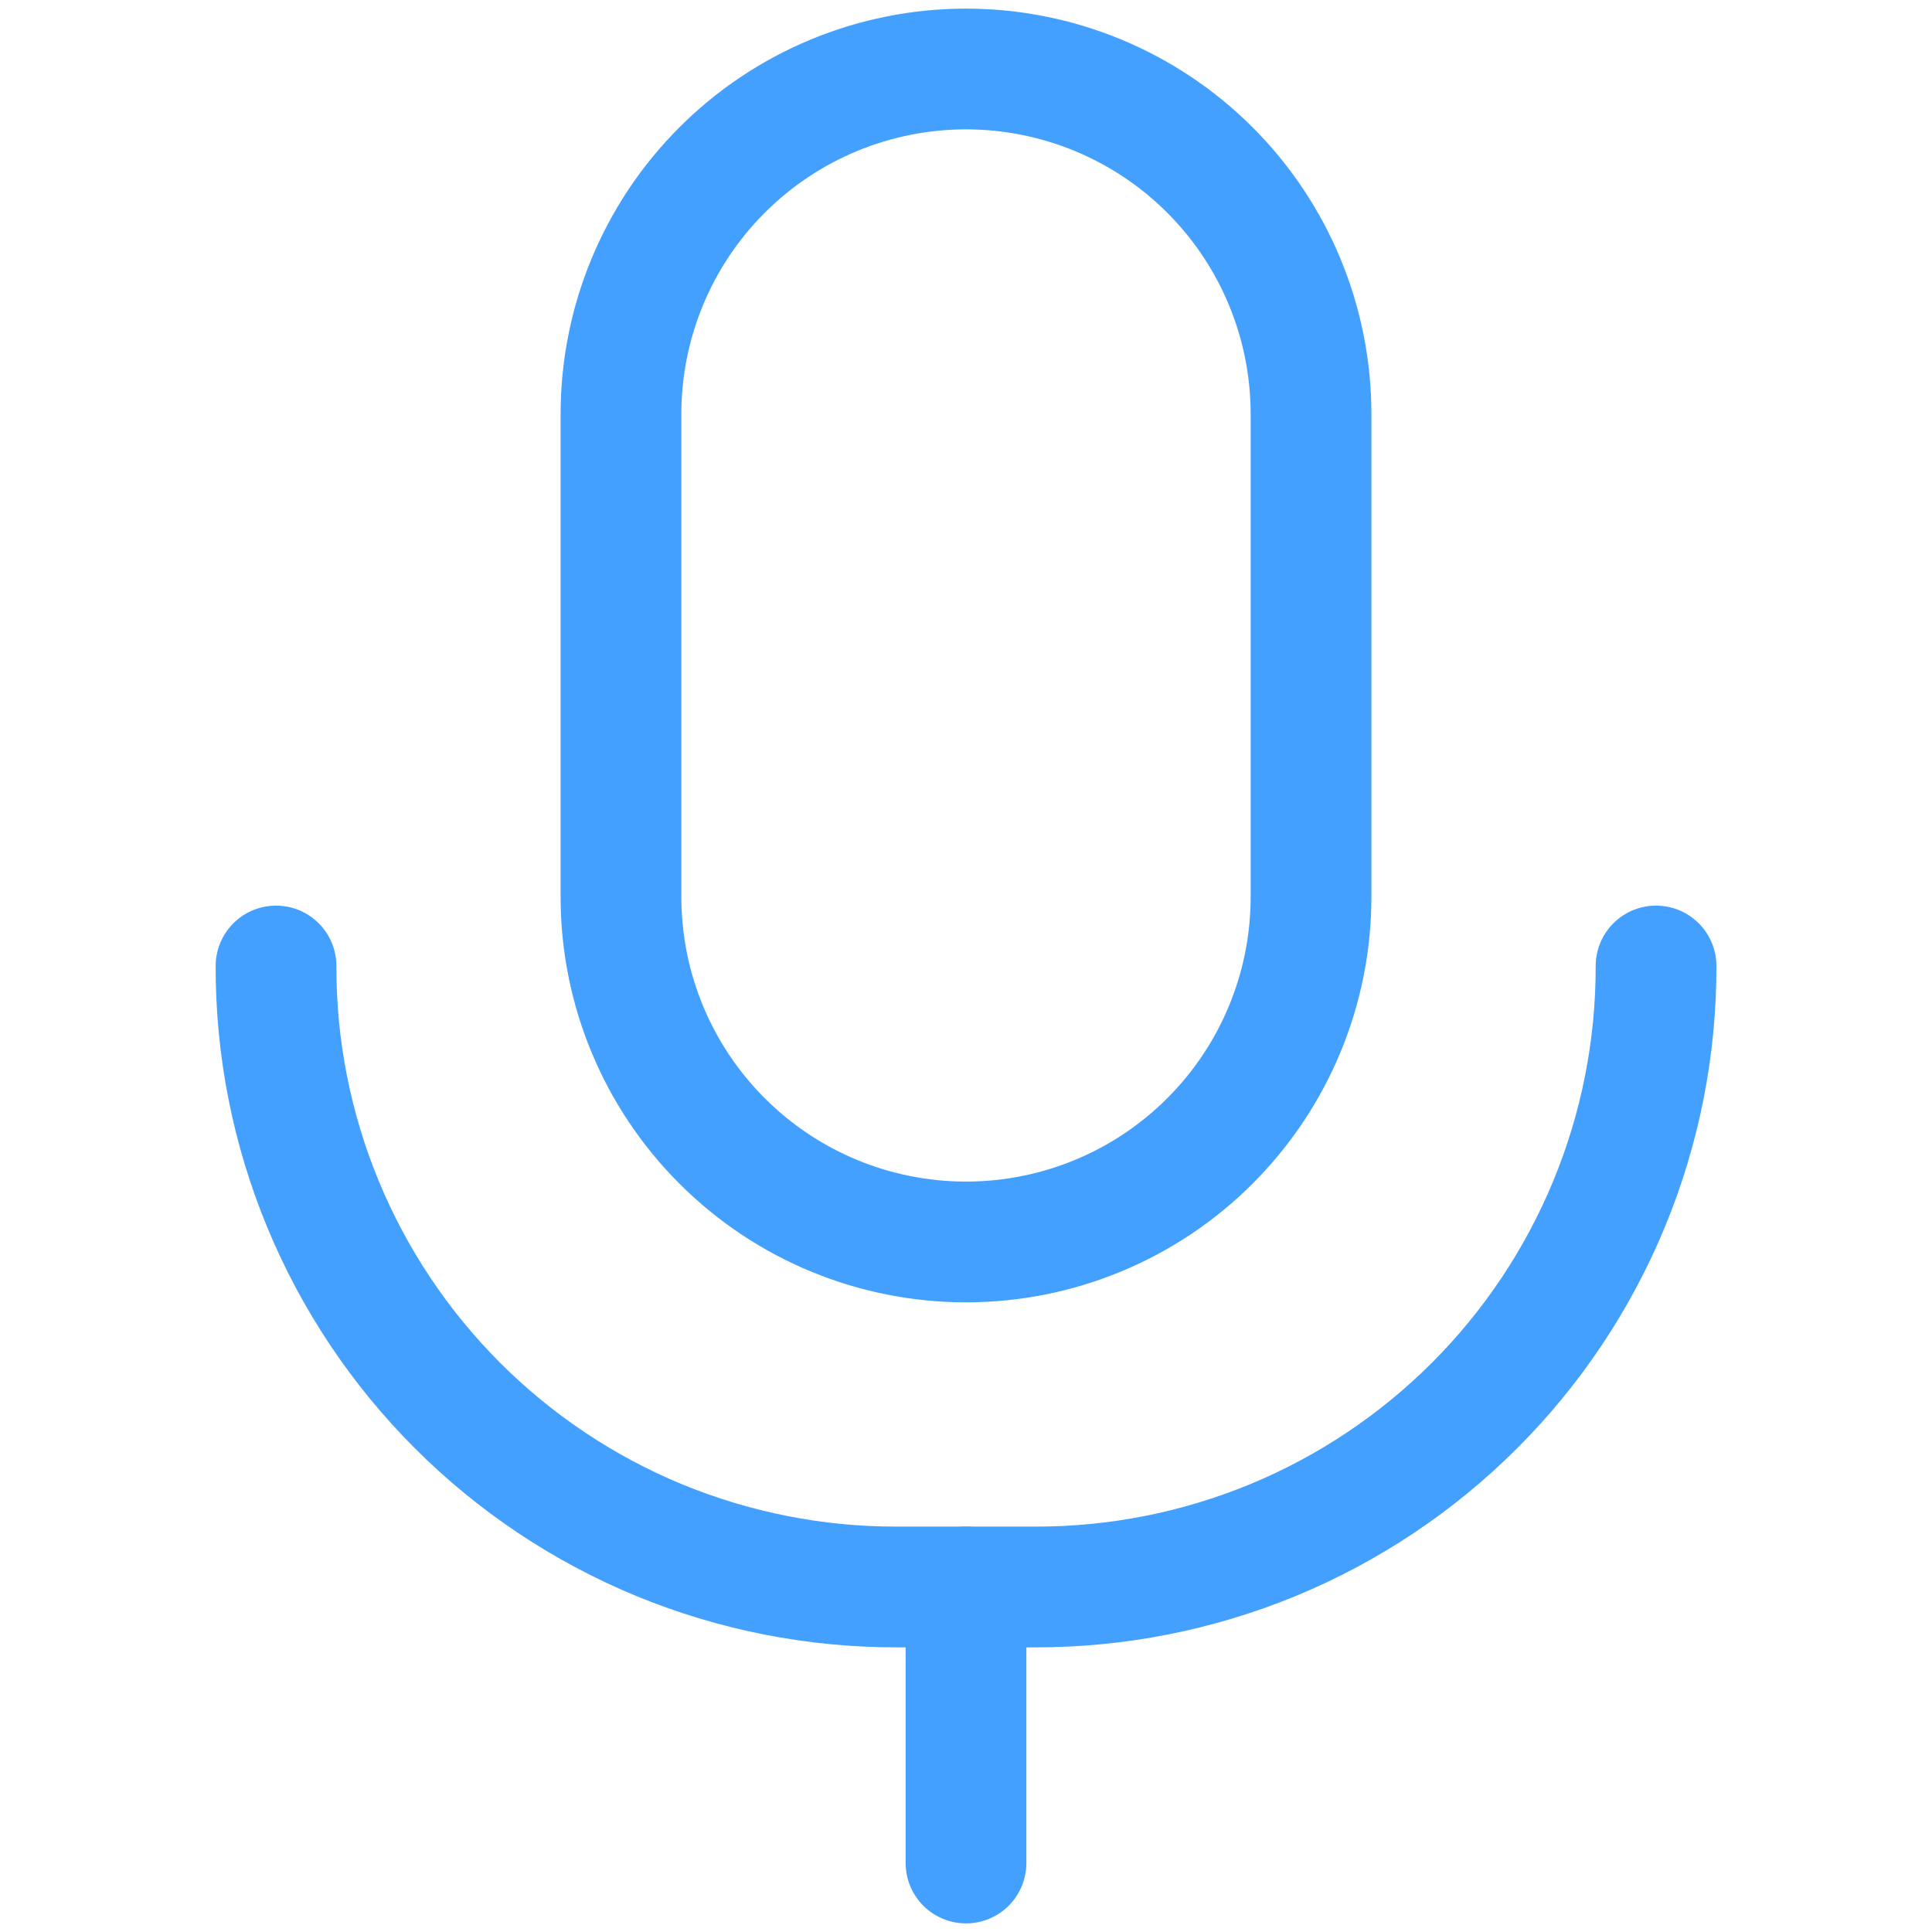 <svg width="24" height="24" viewBox="0 0 24 24" fill="none" xmlns="http://www.w3.org/2000/svg">
<path d="M16.286 11.143C16.286 12.28 15.834 13.37 15.03 14.173C14.227 14.977 13.137 15.428 12 15.428C10.863 15.428 9.773 14.977 8.97 14.173C8.166 13.37 7.714 12.28 7.714 11.143V5.143C7.714 4.006 8.166 2.916 8.97 2.112C9.773 1.309 10.863 0.857 12 0.857C13.137 0.857 14.227 1.309 15.03 2.112C15.834 2.916 16.286 4.006 16.286 5.143V11.143Z" stroke="rgba(68,160,255,255)" stroke-width="1.5" stroke-linecap="round" stroke-linejoin="round"/>
<path d="M20.572 12C20.574 13.014 20.376 14.018 19.989 14.955C19.602 15.892 19.034 16.743 18.317 17.46C17.6 18.177 16.749 18.745 15.812 19.132C14.875 19.518 13.871 19.716 12.857 19.714H11.143C10.129 19.716 9.125 19.518 8.188 19.132C7.251 18.745 6.4 18.177 5.683 17.46C4.966 16.743 4.398 15.892 4.011 14.955C3.624 14.018 3.426 13.014 3.429 12" stroke="rgba(68,160,255,255)" stroke-width="1.5" stroke-linecap="round" stroke-linejoin="round"/>
<path d="M12 19.714V23.143" stroke="rgba(68,160,255,255)" stroke-width="1.5" stroke-linecap="round" stroke-linejoin="round"/>
</svg>

